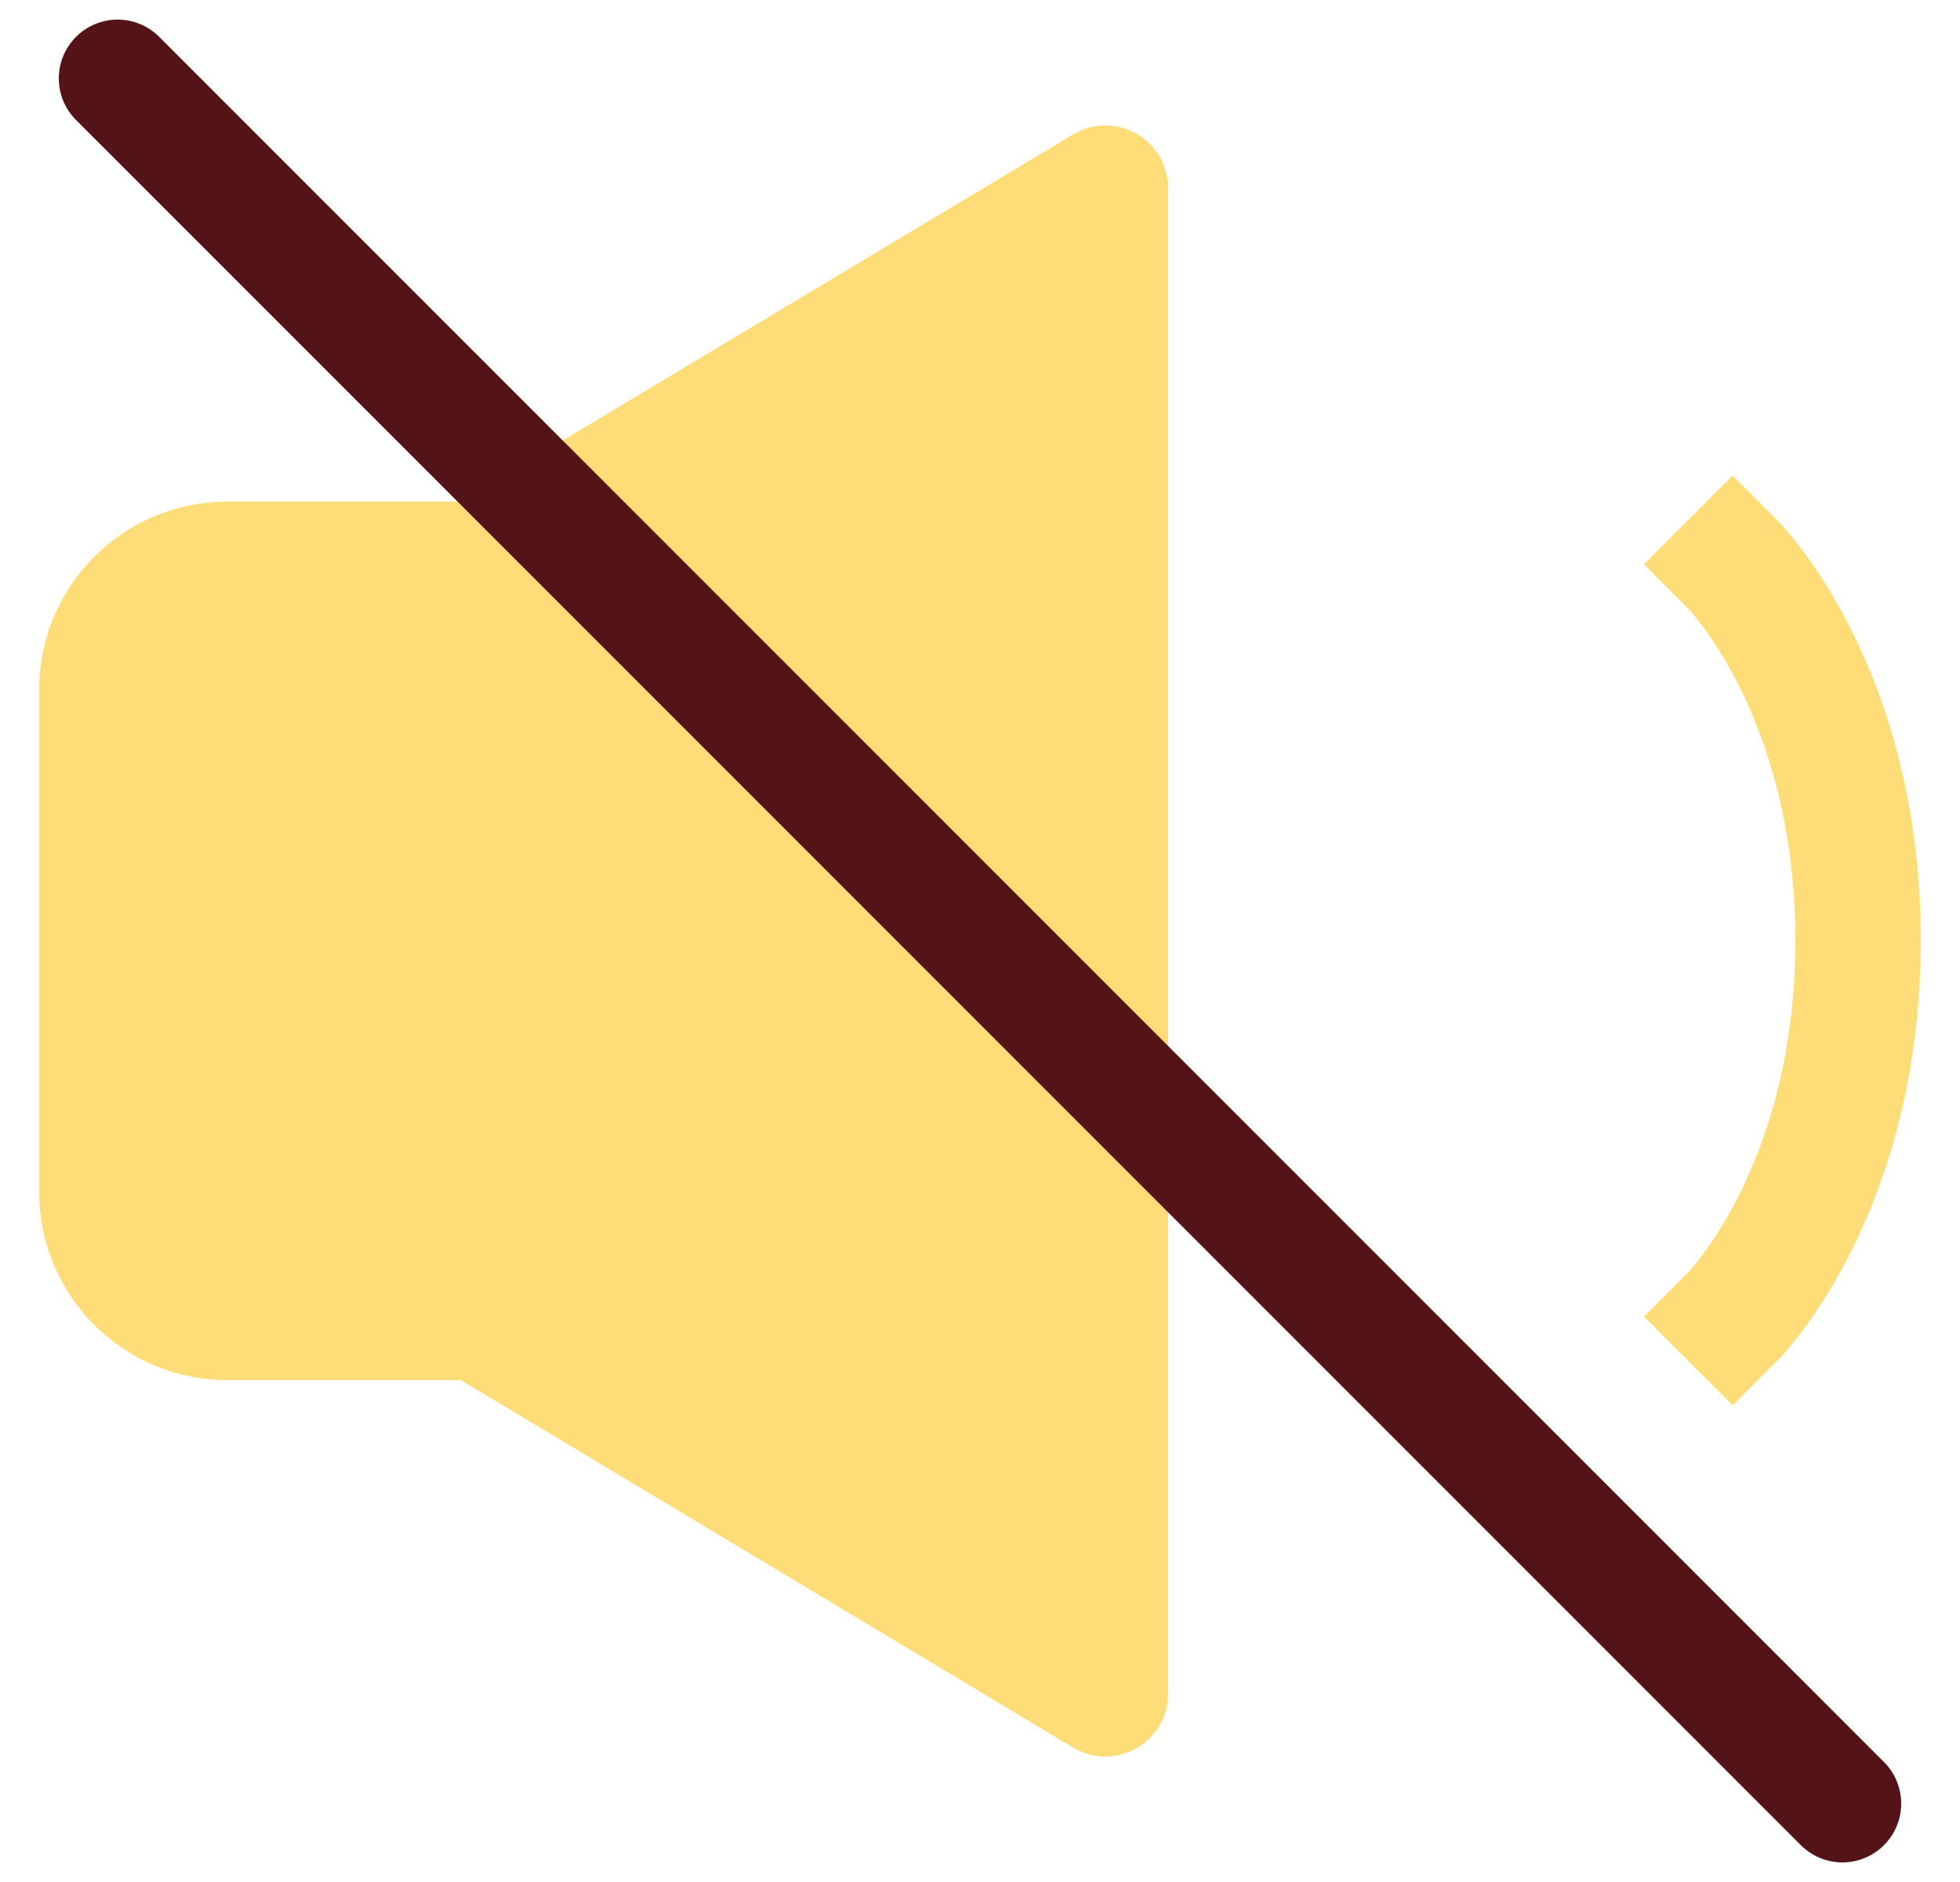 <svg width="25" height="24" viewBox="0 0 25 24" fill="none" xmlns="http://www.w3.org/2000/svg">
<g clip-path="url(#clip0_463_71)">
<path d="M22.666 6.631L22.1 6.065L20.969 7.197L21.531 7.759L21.535 7.763C21.54 7.769 21.551 7.781 21.567 7.799C21.598 7.835 21.648 7.894 21.71 7.977C21.835 8.143 22.008 8.402 22.185 8.754C22.536 9.456 22.9 10.533 22.9 11.994C22.9 13.454 22.536 14.532 22.185 15.233C22.008 15.585 21.835 15.845 21.71 16.011C21.648 16.093 21.598 16.153 21.567 16.189C21.551 16.206 21.54 16.218 21.535 16.224L21.531 16.228L20.969 16.79L22.1 17.922L22.666 17.356L22.1 16.791C22.666 17.356 22.665 17.357 22.666 17.356L22.667 17.355L22.668 17.354L22.671 17.351L22.679 17.343L22.702 17.319C22.719 17.3 22.743 17.275 22.771 17.243C22.827 17.178 22.902 17.088 22.99 16.971C23.165 16.737 23.392 16.397 23.616 15.949C24.064 15.052 24.5 13.731 24.5 11.994C24.5 10.256 24.064 8.935 23.616 8.038C23.392 7.591 23.165 7.25 22.99 7.016C22.902 6.899 22.827 6.809 22.771 6.745C22.743 6.713 22.719 6.687 22.702 6.668L22.679 6.645L22.671 6.637L22.668 6.633L22.667 6.632C22.666 6.632 22.666 6.631 22.1 7.197L22.666 6.631Z" fill="#FEDC77"/>
<path d="M14.494 1.704C14.745 1.846 14.9 2.112 14.9 2.4V21.6C14.9 21.888 14.745 22.154 14.494 22.296C14.243 22.438 13.936 22.434 13.688 22.286L5.878 17.6H2.9C1.575 17.6 0.5 16.526 0.5 15.2V8.796C0.5 7.469 1.576 6.397 2.9 6.397H5.879L13.689 1.714C13.936 1.566 14.243 1.562 14.494 1.704Z" fill="#FEDC77"/>
<path d="M1.5 1L23.5 23" stroke="#531317" stroke-width="1.5" stroke-linecap="round"/>
</g>
<defs>
<clipPath id="clip0_463_71">
<rect width="24" height="24" fill="white" transform="translate(0.5)"/>
</clipPath>
</defs>
</svg>

